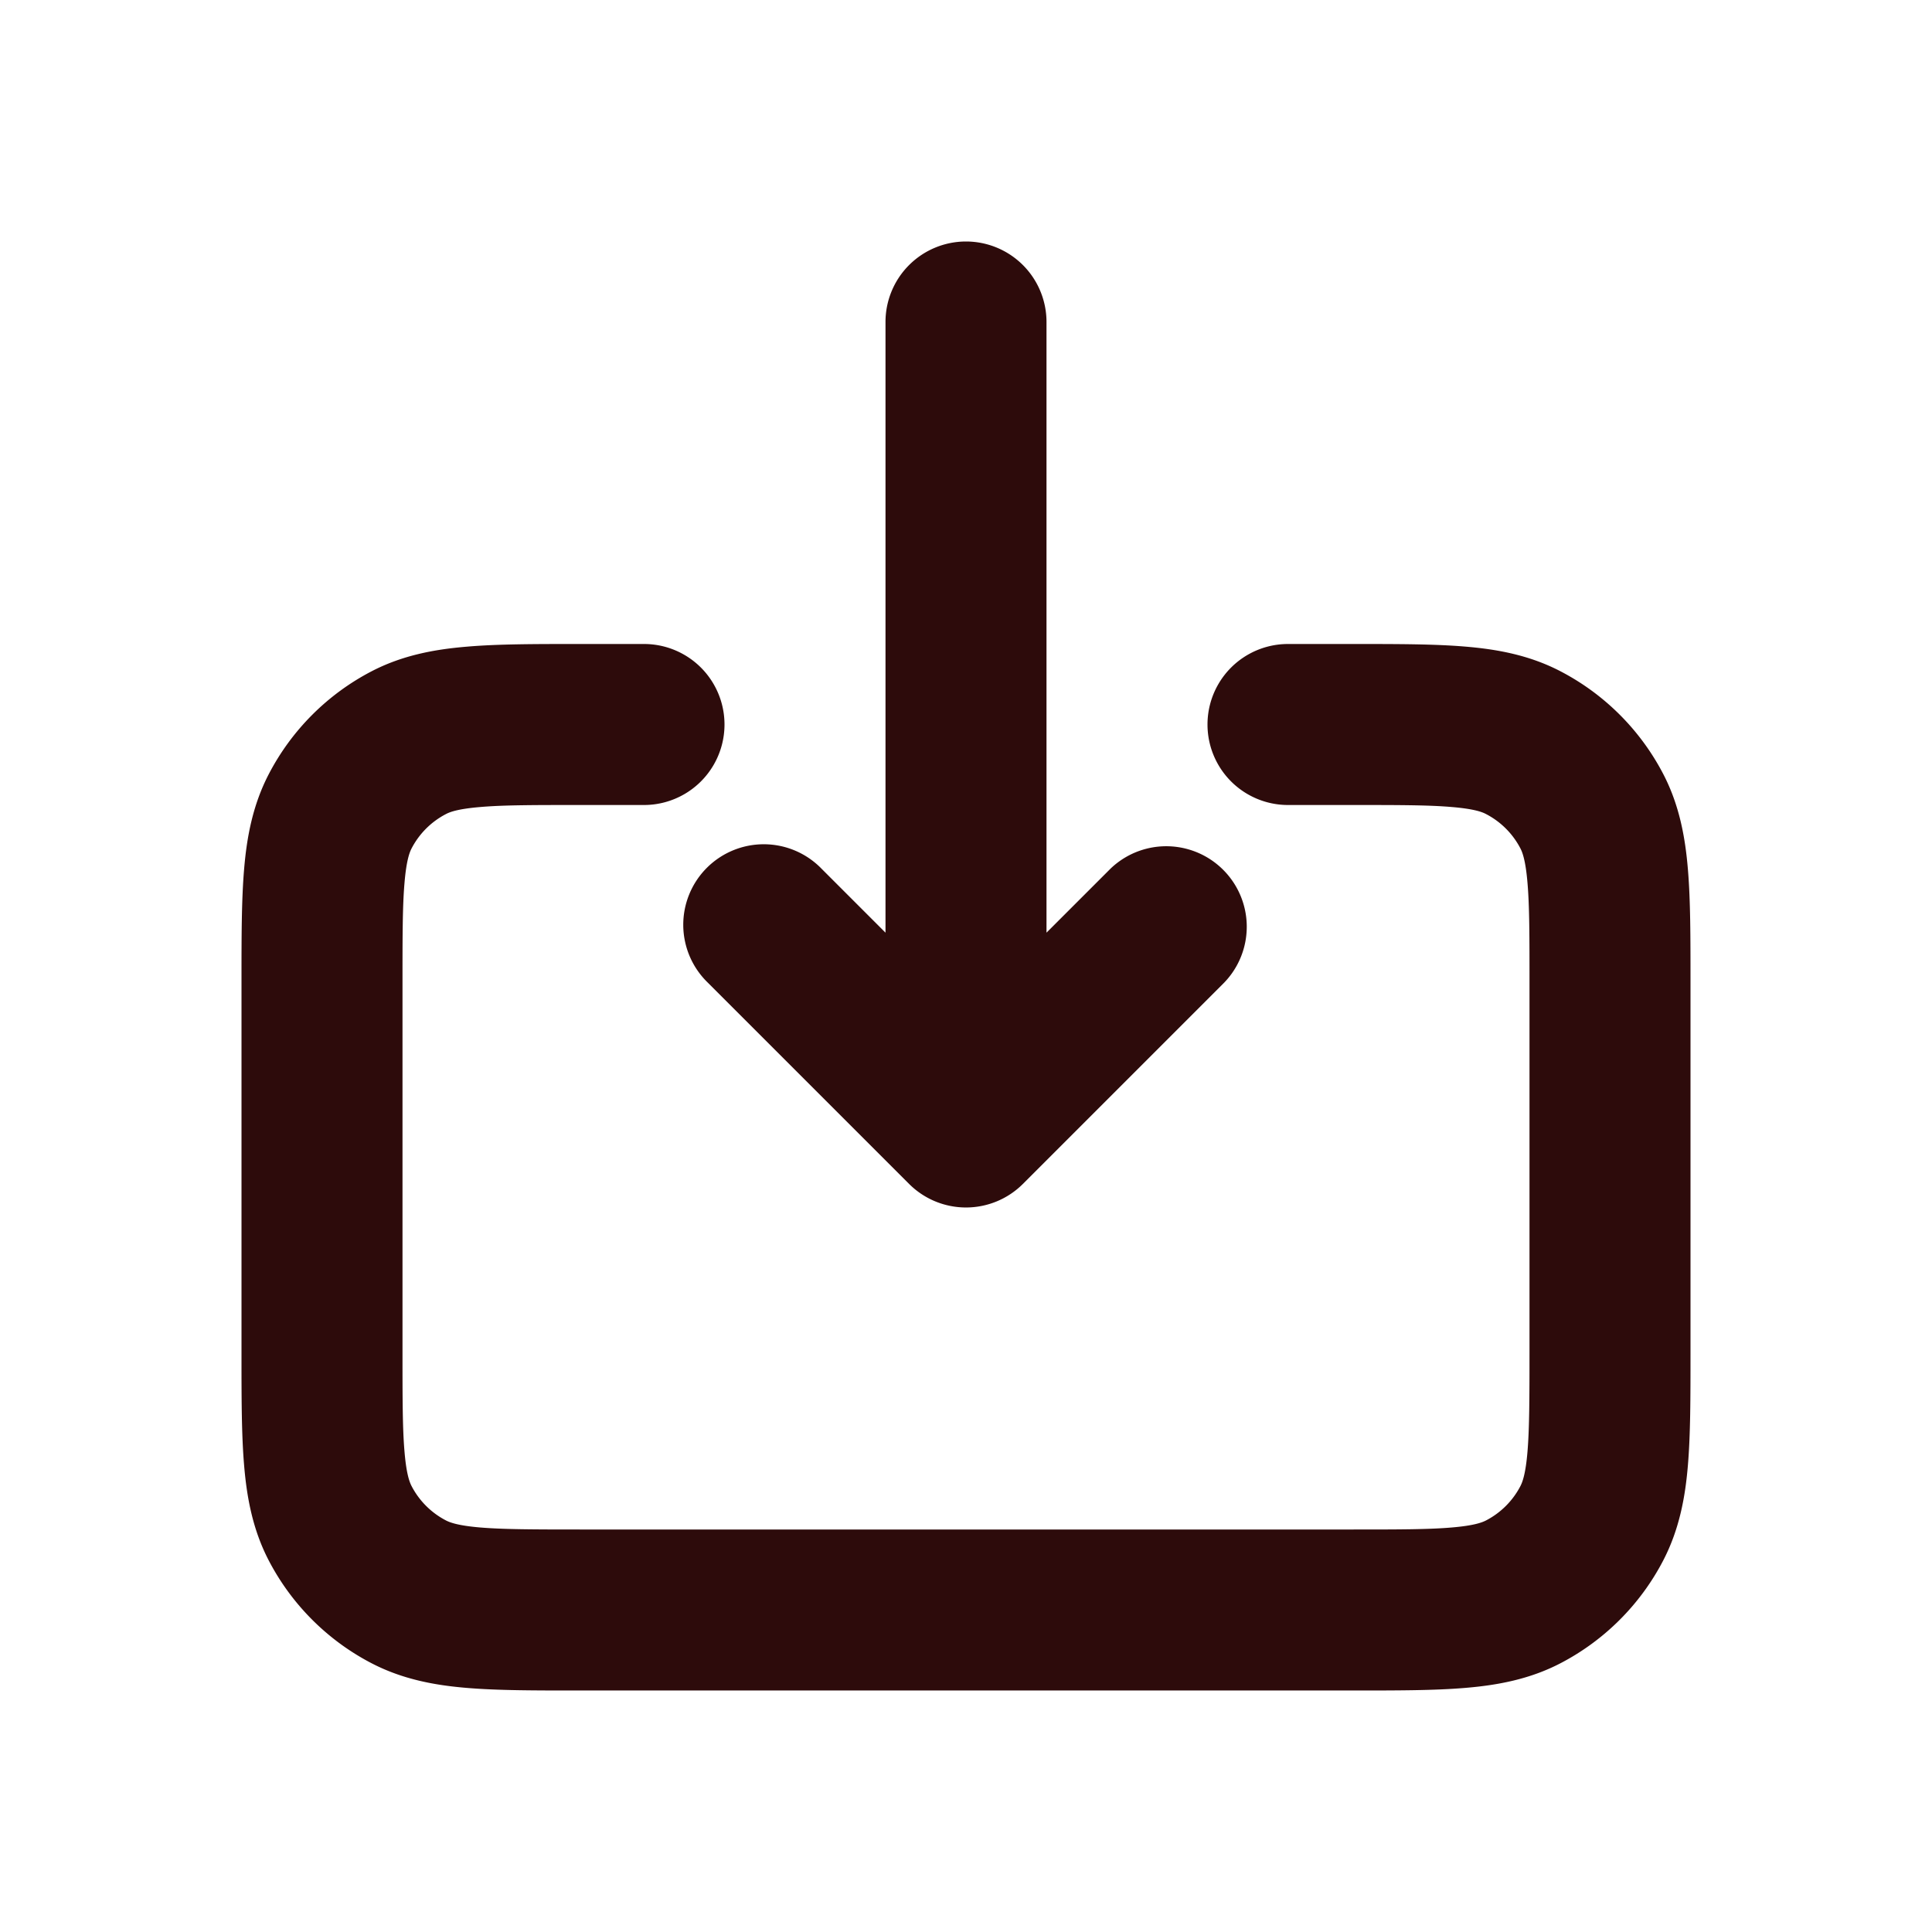<svg width="48" height="48" fill="#2d0b0b" viewBox="0 0 24 24" xmlns="http://www.w3.org/2000/svg">
<path fill-rule="evenodd" d="M12 3a1 1 0 0 1 1 1v7.586l.793-.793a1 1 0 0 1 1.414 1.414l-2.5 2.5a1 1 0 0 1-1.414 0l-2.5-2.5a1 1 0 1 1 1.414-1.414l.793.793V4a1 1 0 0 1 1-1ZM7.18 8H8a1 1 0 1 1 0 2h-.78c-.586 0-.965 0-1.253.025-.276.023-.378.061-.428.088a1 1 0 0 0-.426.426c-.026.05-.065.152-.088.428C5 11.255 5 11.634 5 12.22v4.56c0 .586 0 .965.025 1.253.023.276.062.378.088.428a1 1 0 0 0 .426.426c.05.026.152.065.428.088.288.024.667.025 1.253.025h9.56c.586 0 .965 0 1.253-.025.276-.023.378-.062.428-.088a1 1 0 0 0 .426-.426c.026-.05.065-.152.088-.428.024-.288.025-.667.025-1.253v-4.56c0-.586 0-.965-.025-1.253-.023-.276-.062-.378-.088-.428a1 1 0 0 0-.426-.426c-.05-.027-.152-.065-.428-.088C17.745 10 17.366 10 16.78 10H16a1 1 0 1 1 0-2h.82c.535 0 .998 0 1.378.032.402.033.802.107 1.185.306a3 3 0 0 1 1.28 1.28c.198.382.272.782.305 1.184.032.38.032.843.032 1.379v4.638c0 .536 0 .999-.032 1.38-.033.401-.107.8-.306 1.184a2.999 2.999 0 0 1-1.28 1.28c-.382.198-.782.272-1.184.305-.38.032-.843.032-1.379.032H7.181c-.536 0-.999 0-1.38-.032-.401-.033-.8-.107-1.184-.306a3 3 0 0 1-1.28-1.28c-.198-.382-.272-.782-.305-1.184C3 17.818 3 17.355 3 16.82v-4.638c0-.536 0-.999.032-1.38.033-.401.107-.8.306-1.184a3 3 0 0 1 1.28-1.28C5 8.14 5.4 8.066 5.801 8.033 6.182 8 6.645 8 7.18 8Z" clip-rule="evenodd"></path>
</svg>